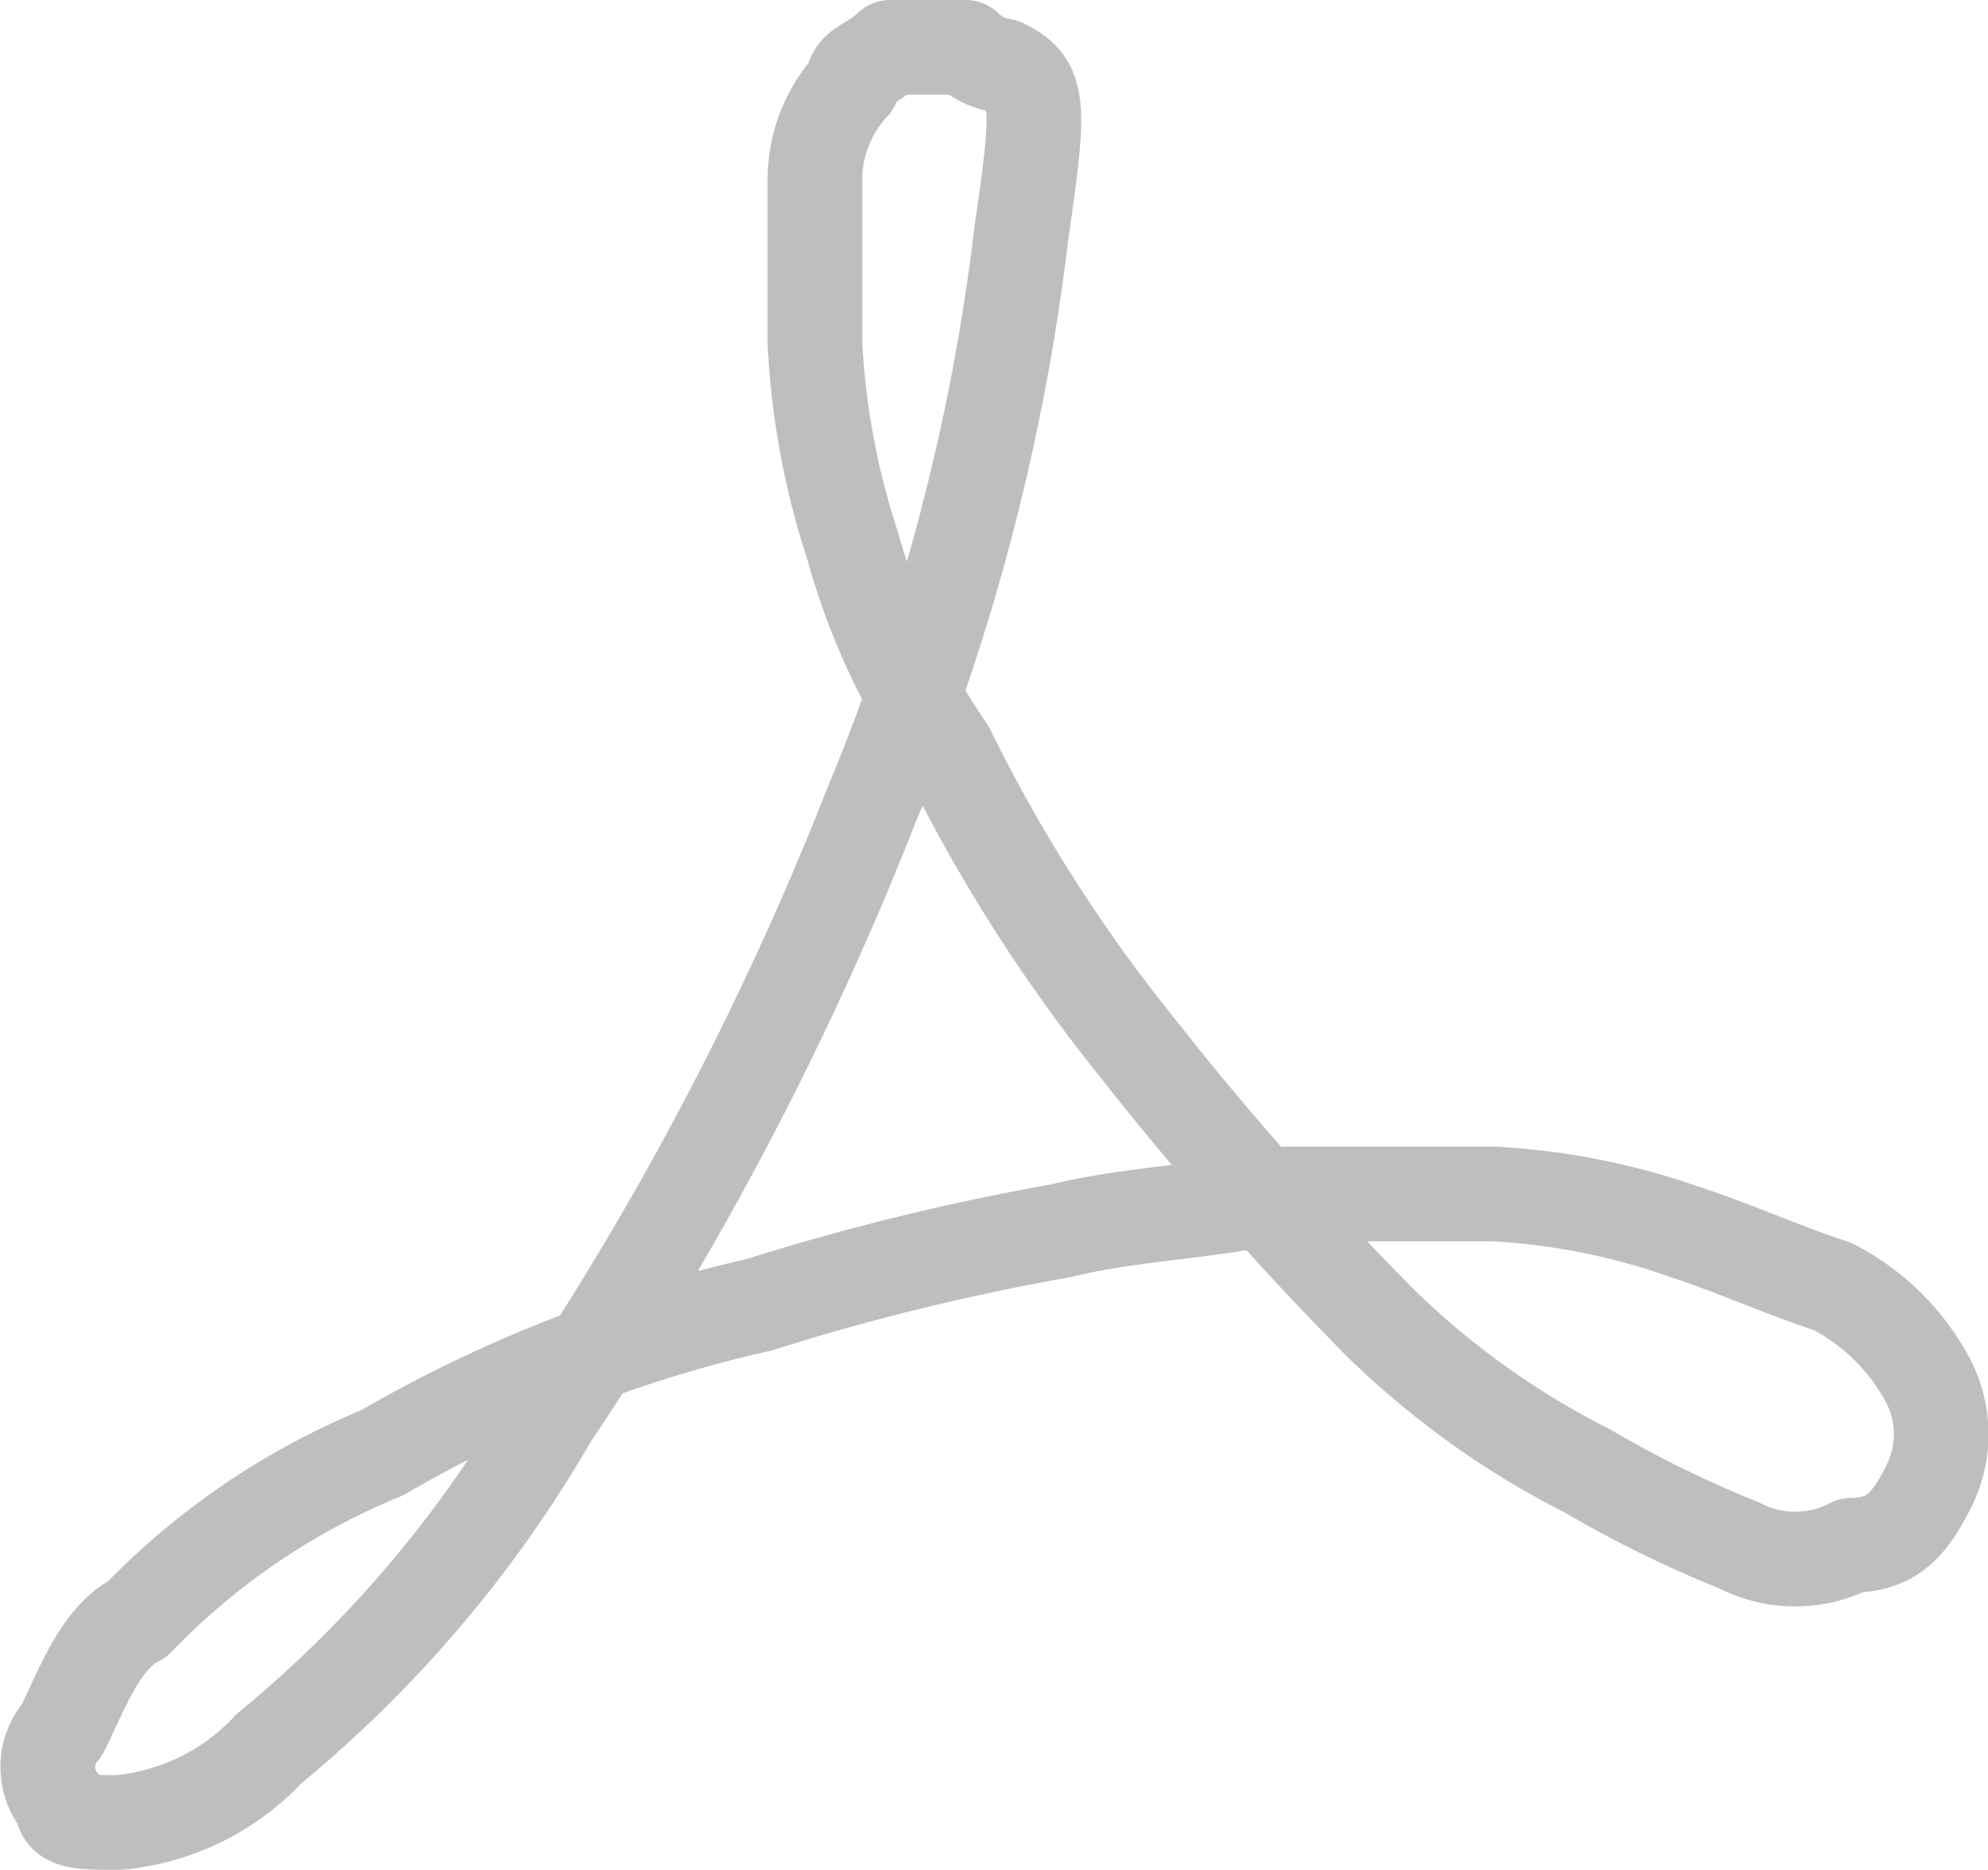 <svg xmlns="http://www.w3.org/2000/svg" width="16.803" height="15.8" viewBox="0 0 16.803 15.8">
  <g id="pdf" transform="translate(-9.88 -7.824)">
    <path id="Path_6152" data-name="Path 6152" d="M10.7,2.256c.318.156.318.312.159,1.406A18.182,18.182,0,0,1,9.59,8.506a26.788,26.788,0,0,1-2.706,5.156A10.281,10.281,0,0,1,4.5,16.475a1.979,1.979,0,0,1-1.274.625c-.318,0-.478,0-.478-.156a.469.469,0,0,1,0-.625c.159-.312.318-.781.637-.937a6.062,6.062,0,0,1,2.07-1.406,11.238,11.238,0,0,1,3.184-1.25,20.109,20.109,0,0,1,2.547-.625c.637-.156,1.274-.156,1.91-.312h1.751a5.75,5.75,0,0,1,1.592.312c.478.156.8.313,1.274.469a1.9,1.9,0,0,1,.8.781.98.98,0,0,1,0,.937c-.159.313-.318.469-.637.469a1.032,1.032,0,0,1-.955,0,9.525,9.525,0,0,1-1.274-.625,7.065,7.065,0,0,1-1.751-1.25,27.314,27.314,0,0,1-2.07-2.344,13.458,13.458,0,0,1-1.592-2.5,5.726,5.726,0,0,1-.8-1.719A6.535,6.535,0,0,1,9.113,4.6V3.194a1.182,1.182,0,0,1,.318-.781c0-.156.159-.156.318-.313h.637A.559.559,0,0,0,10.7,2.256Z" transform="translate(7.655 6.124)" fill="none" stroke="#bebebe" stroke-linejoin="round" stroke-width="0.8"/>
  </g>
</svg>
